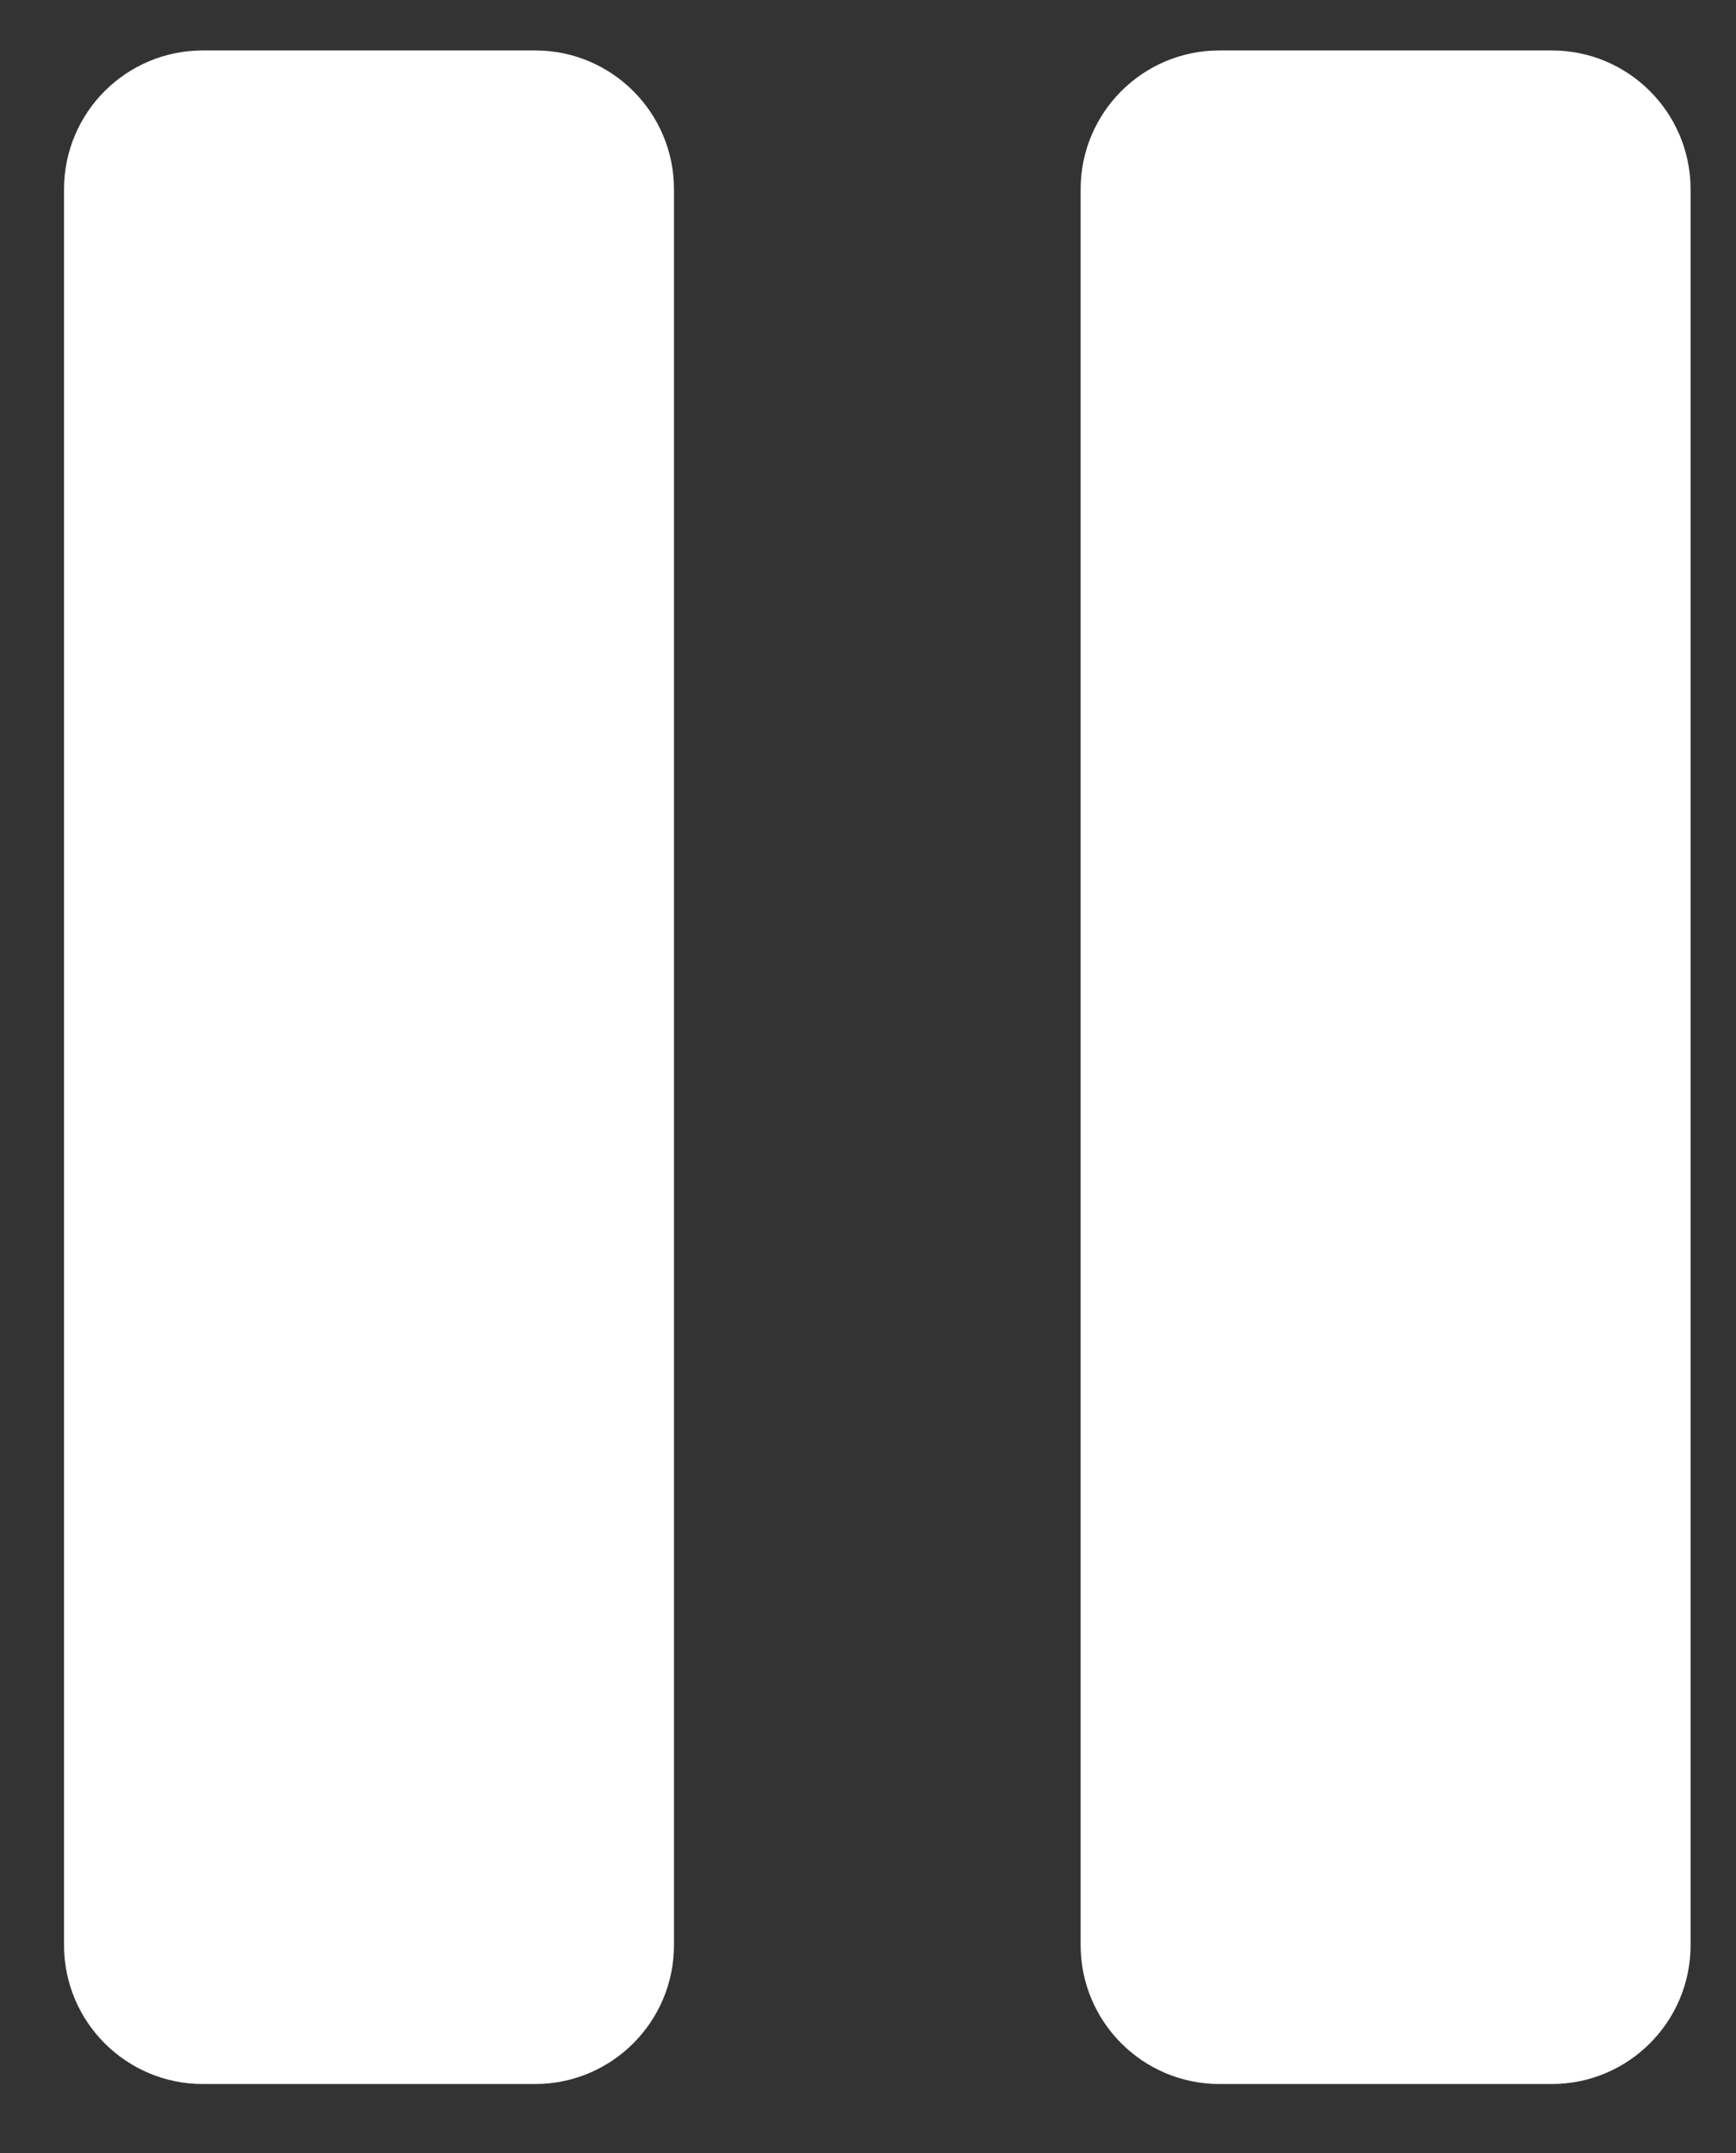 <svg width="25" height="31" viewBox="0 0 25 31" fill="none" xmlns="http://www.w3.org/2000/svg">
<rect x="0" y="0" width="25" height="31" fill="#333333" stroke="none"/>
<path d="M1.422 2.726C1.422 1.897 2.093 1.226 2.922 1.226H7.706C8.534 1.226 9.206 1.897 9.206 2.726V28.007C9.206 28.835 8.534 29.507 7.706 29.507H2.922C2.093 29.507 1.422 28.835 1.422 28.007V2.726ZM16.062 2.726C16.062 1.897 16.734 1.226 17.562 1.226H22.346C23.175 1.226 23.846 1.897 23.846 2.726V28.007C23.846 28.835 23.175 29.507 22.346 29.507H17.562C16.734 29.507 16.062 28.835 16.062 28.007V2.726Z" fill="white" stroke="white"/>
</svg>
